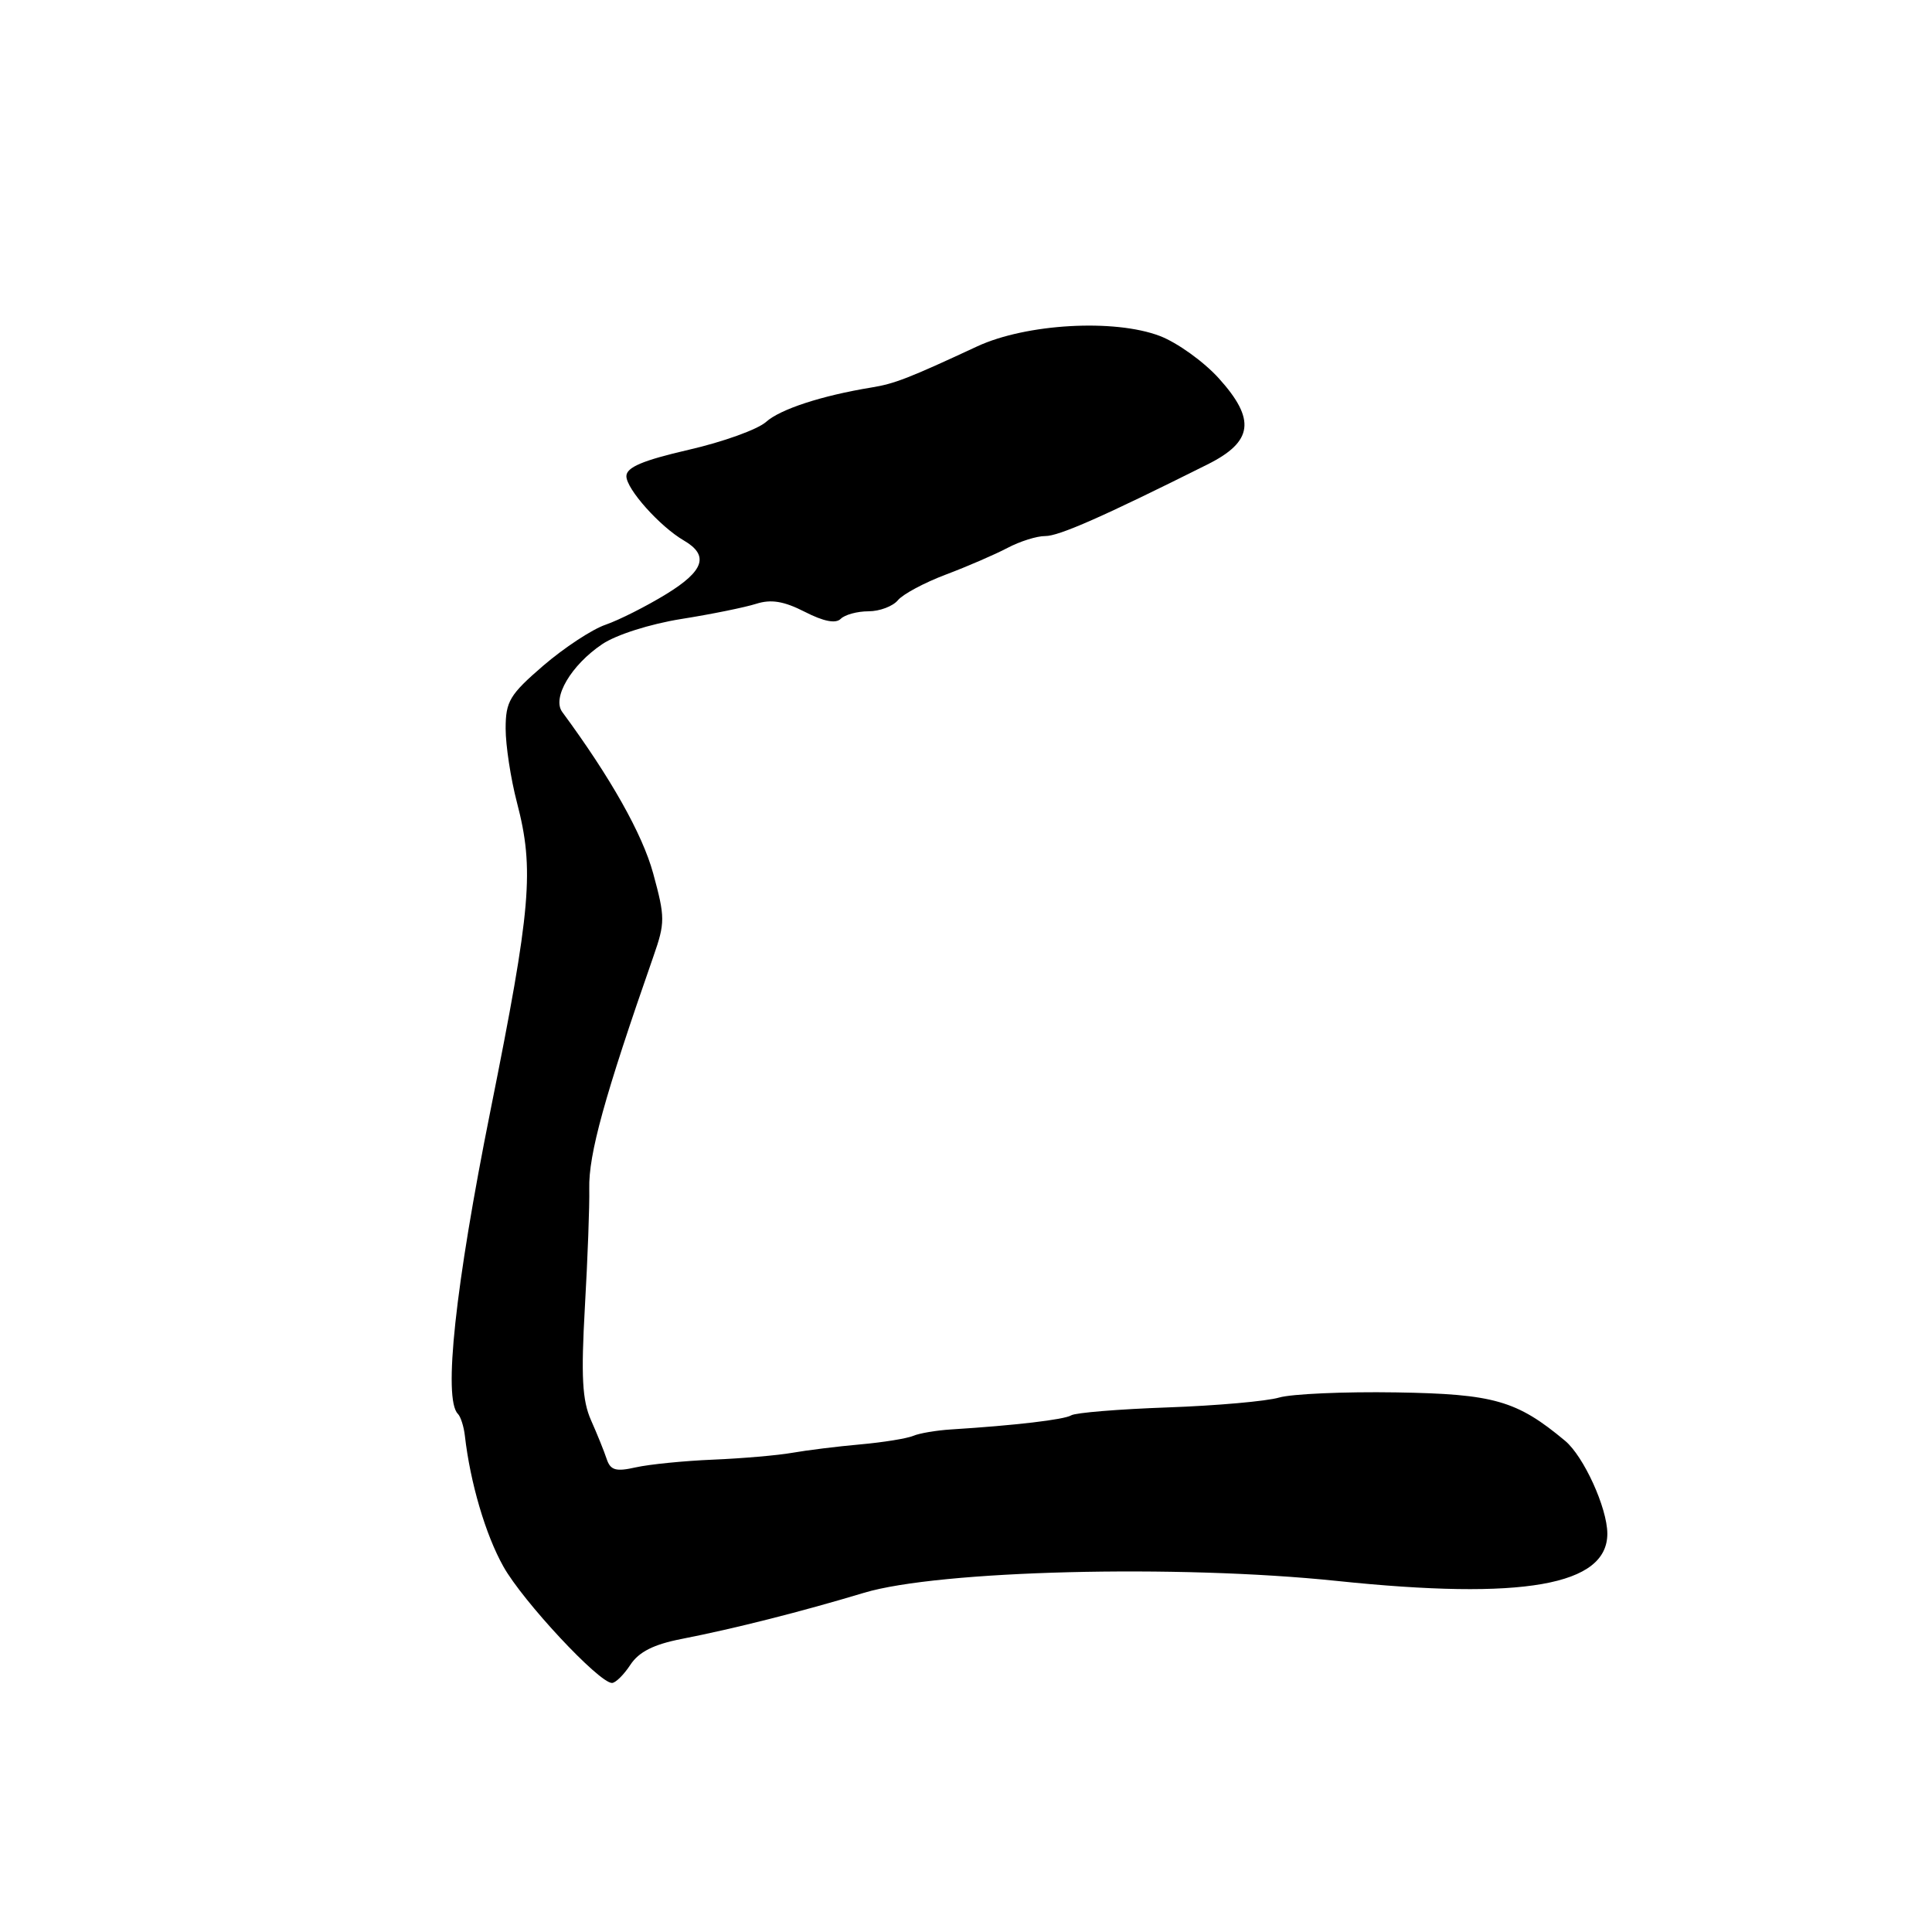 <?xml version="1.0" encoding="UTF-8" standalone="no"?>
<!DOCTYPE svg PUBLIC "-//W3C//DTD SVG 1.1//EN" "http://www.w3.org/Graphics/SVG/1.1/DTD/svg11.dtd" >
<svg xmlns="http://www.w3.org/2000/svg" xmlns:xlink="http://www.w3.org/1999/xlink" version="1.1" viewBox="0 0 256 256">
 <g >
 <path fill="currentColor"
d=" M 83.53 220.59 C 84.66 218.88 86.61 217.89 90.31 217.17 C 97.35 215.79 106.09 213.58 114.50 211.05 C 124.39 208.08 156.05 207.28 177.13 209.48 C 201.82 212.06 213.03 210.09 212.98 203.18 C 212.95 199.77 209.85 192.98 207.39 190.92 C 200.98 185.57 197.96 184.71 185.00 184.50 C 178.12 184.39 171.15 184.70 169.50 185.18 C 167.85 185.67 161.20 186.26 154.73 186.49 C 148.25 186.72 142.50 187.19 141.94 187.54 C 141.01 188.11 134.47 188.88 126.00 189.41 C 124.08 189.53 121.83 189.91 121.00 190.26 C 120.17 190.61 117.03 191.12 114.00 191.39 C 110.97 191.66 106.92 192.16 105.00 192.50 C 103.08 192.84 98.35 193.25 94.50 193.41 C 90.65 193.57 86.04 194.03 84.25 194.43 C 81.60 195.03 80.89 194.82 80.39 193.33 C 80.06 192.32 79.12 190.00 78.31 188.18 C 77.15 185.55 76.98 182.41 77.50 173.18 C 77.87 166.75 78.13 159.70 78.08 157.50 C 77.98 152.96 80.08 145.34 86.58 126.73 C 88.14 122.26 88.14 121.56 86.55 115.73 C 85.12 110.51 80.92 103.05 74.50 94.34 C 73.12 92.47 75.68 88.13 79.79 85.36 C 81.64 84.11 86.14 82.68 90.27 82.02 C 94.25 81.39 98.71 80.48 100.19 80.01 C 102.16 79.38 103.86 79.65 106.64 81.07 C 109.14 82.35 110.74 82.66 111.40 82.00 C 111.95 81.45 113.60 81.00 115.08 81.00 C 116.55 81.00 118.30 80.34 118.97 79.54 C 119.64 78.73 122.50 77.20 125.34 76.13 C 128.18 75.06 131.85 73.47 133.50 72.60 C 135.15 71.73 137.40 71.02 138.50 71.03 C 140.29 71.05 146.18 68.45 160.00 61.54 C 166.05 58.52 166.43 55.59 161.50 50.13 C 159.50 47.92 155.99 45.40 153.69 44.52 C 147.65 42.22 135.98 42.89 129.50 45.89 C 120.41 50.12 118.53 50.85 115.50 51.34 C 108.85 52.43 103.39 54.22 101.50 55.91 C 100.40 56.90 95.79 58.56 91.25 59.60 C 85.15 61.01 83.00 61.92 83.00 63.10 C 83.00 64.80 87.43 69.76 90.60 71.61 C 93.99 73.58 93.32 75.63 88.30 78.71 C 85.66 80.33 82.03 82.16 80.24 82.78 C 78.45 83.39 74.74 85.84 71.99 88.20 C 67.54 92.04 67.00 92.93 67.00 96.54 C 67.00 98.76 67.67 103.17 68.50 106.34 C 70.82 115.23 70.38 120.28 65.00 147.10 C 60.31 170.48 58.71 185.37 60.67 187.34 C 61.04 187.71 61.46 189.02 61.60 190.26 C 62.31 196.46 64.33 203.35 66.70 207.57 C 69.27 212.17 79.37 223.00 81.09 223.00 C 81.56 223.00 82.66 221.92 83.53 220.59 Z "/>
</g>
</svg>